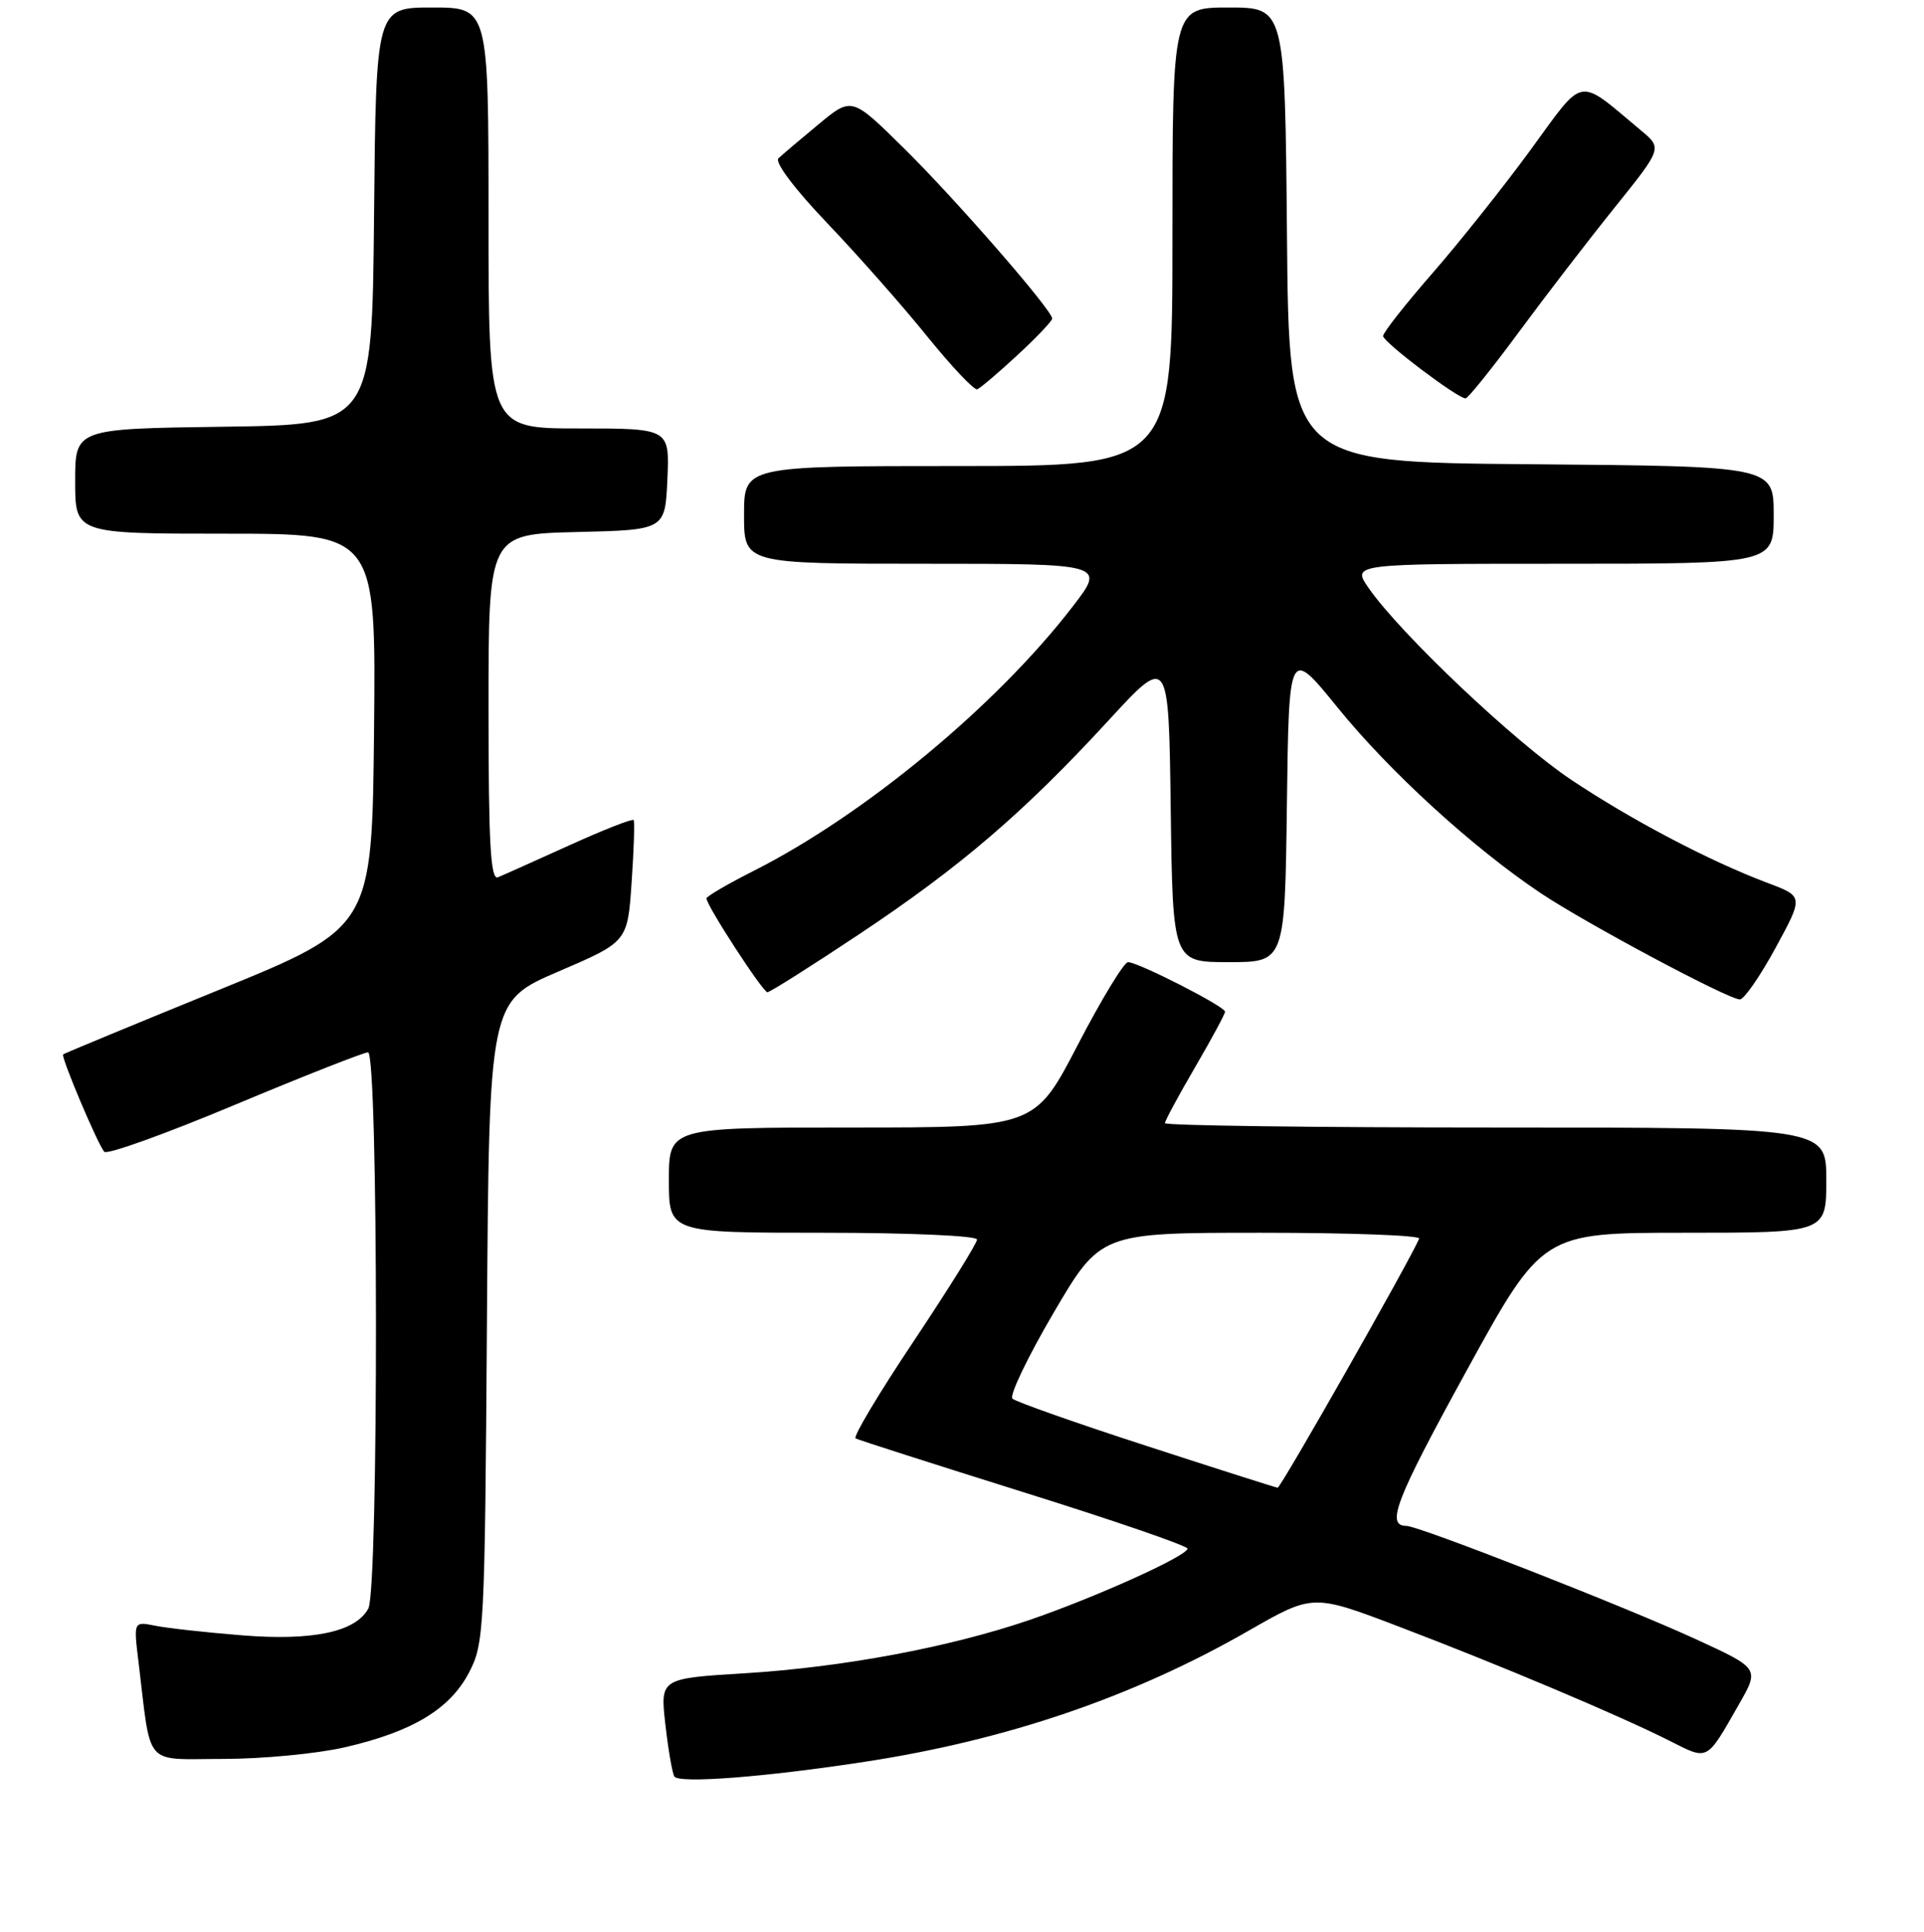 <?xml version="1.0" encoding="UTF-8" standalone="no"?>
<!DOCTYPE svg PUBLIC "-//W3C//DTD SVG 1.1//EN" "http://www.w3.org/Graphics/SVG/1.1/DTD/svg11.dtd" >
<svg xmlns="http://www.w3.org/2000/svg" xmlns:xlink="http://www.w3.org/1999/xlink" version="1.1" viewBox="0 0 256 257">
 <g >
 <path fill="currentColor"
d=" M 115.00 234.39 C 133.94 231.50 150.78 225.75 166.09 216.97 C 174.69 212.04 174.69 212.04 186.09 216.38 C 199.40 221.44 215.53 228.24 222.15 231.59 C 227.35 234.21 227.00 234.40 231.38 226.73 C 234.11 221.96 234.11 221.96 225.60 218.05 C 216.27 213.76 188.78 203.00 187.14 203.00 C 184.36 203.00 185.68 199.58 195.05 182.51 C 205.21 164.00 205.21 164.00 224.10 164.00 C 243.00 164.00 243.00 164.00 243.00 157.00 C 243.00 150.00 243.00 150.00 199.00 150.00 C 174.80 150.00 155.00 149.74 155.00 149.42 C 155.00 149.11 156.80 145.77 159.00 142.00 C 161.20 138.23 163.00 134.90 163.00 134.59 C 163.00 133.90 151.44 128.00 150.09 128.00 C 149.56 128.00 146.55 132.95 143.41 139.00 C 137.70 150.00 137.70 150.00 113.35 150.00 C 89.00 150.00 89.00 150.00 89.00 157.00 C 89.00 164.00 89.00 164.00 109.50 164.00 C 120.99 164.00 130.00 164.40 130.00 164.90 C 130.00 165.40 126.21 171.47 121.59 178.40 C 116.96 185.32 113.47 191.16 113.84 191.36 C 114.20 191.56 124.29 194.79 136.25 198.54 C 148.21 202.28 158.00 205.65 158.00 206.02 C 158.00 206.99 145.66 212.55 136.91 215.54 C 126.25 219.16 112.20 221.79 99.17 222.60 C 87.84 223.29 87.84 223.29 88.53 229.40 C 88.91 232.75 89.45 235.87 89.72 236.33 C 90.30 237.30 101.67 236.43 115.00 234.39 Z  M 45.80 232.47 C 54.83 230.41 59.86 227.39 62.41 222.50 C 64.42 218.65 64.51 216.86 64.79 175.85 C 65.08 133.21 65.08 133.21 74.29 129.25 C 83.50 125.30 83.50 125.30 84.04 117.40 C 84.34 113.05 84.46 109.32 84.31 109.10 C 84.16 108.88 80.31 110.39 75.77 112.45 C 71.22 114.51 66.94 116.43 66.25 116.71 C 65.27 117.10 65.00 112.20 65.00 94.14 C 65.00 71.06 65.00 71.06 76.75 70.78 C 88.50 70.50 88.50 70.50 88.80 63.75 C 89.09 57.00 89.09 57.00 77.05 57.00 C 65.00 57.00 65.00 57.00 65.00 29.00 C 65.00 1.00 65.00 1.00 57.52 1.00 C 50.03 1.00 50.03 1.00 49.77 28.75 C 49.50 56.50 49.50 56.50 29.75 56.77 C 10.00 57.04 10.00 57.04 10.00 64.02 C 10.00 71.00 10.00 71.00 30.02 71.00 C 50.03 71.00 50.03 71.00 49.77 97.20 C 49.50 123.39 49.50 123.39 29.06 131.72 C 17.82 136.30 8.52 140.15 8.40 140.27 C 8.08 140.60 13.05 152.35 13.88 153.23 C 14.26 153.64 22.08 150.83 31.25 146.98 C 40.43 143.14 48.40 140.00 48.97 140.00 C 50.35 140.00 50.39 211.40 49.01 213.99 C 47.33 217.11 41.61 218.32 32.13 217.55 C 27.41 217.17 22.24 216.60 20.66 216.28 C 17.77 215.70 17.77 215.70 18.43 221.10 C 20.16 235.33 19.00 234.00 29.64 234.00 C 34.85 234.00 42.12 233.31 45.80 232.47 Z  M 236.24 126.12 C 239.97 119.26 239.97 119.26 235.24 117.48 C 227.52 114.59 217.01 109.06 209.00 103.70 C 201.48 98.66 186.35 84.33 182.12 78.25 C 179.86 75.00 179.86 75.00 207.93 75.00 C 236.00 75.00 236.00 75.00 236.00 68.51 C 236.00 62.03 236.00 62.03 203.75 61.76 C 171.50 61.50 171.50 61.50 171.24 31.25 C 170.97 1.00 170.97 1.00 163.49 1.00 C 156.00 1.00 156.00 1.00 156.00 31.50 C 156.00 62.00 156.00 62.00 127.50 62.00 C 99.00 62.00 99.00 62.00 99.00 68.50 C 99.00 75.00 99.00 75.00 123.06 75.00 C 147.12 75.00 147.12 75.00 142.68 80.75 C 132.55 93.90 114.98 108.44 100.25 115.87 C 96.81 117.61 94.00 119.25 94.00 119.52 C 94.00 120.46 101.50 132.00 102.11 132.00 C 102.45 132.00 107.97 128.51 114.37 124.25 C 127.83 115.29 136.28 108.04 147.50 95.84 C 155.50 87.14 155.50 87.14 155.77 107.57 C 156.04 128.00 156.04 128.00 163.50 128.00 C 170.96 128.00 170.96 128.00 171.23 107.07 C 171.50 86.14 171.50 86.14 178.00 94.16 C 184.91 102.67 195.95 112.76 205.00 118.82 C 211.00 122.83 229.89 132.92 231.50 132.96 C 232.05 132.97 234.18 129.90 236.24 126.12 Z  M 202.04 44.25 C 205.59 39.44 211.35 31.95 214.84 27.61 C 221.18 19.72 221.18 19.72 218.34 17.35 C 209.75 10.18 210.94 9.97 203.66 19.93 C 200.06 24.85 194.17 32.25 190.56 36.39 C 186.95 40.53 184.01 44.27 184.03 44.71 C 184.06 45.53 193.94 53.00 195.00 53.00 C 195.32 53.00 198.49 49.06 202.04 44.25 Z  M 135.39 47.23 C 137.93 44.88 140.00 42.70 140.00 42.38 C 140.00 41.26 127.10 26.44 120.24 19.69 C 113.33 12.88 113.33 12.88 108.92 16.53 C 106.49 18.54 104.09 20.58 103.58 21.06 C 103.04 21.57 105.71 25.12 110.10 29.72 C 114.18 34.00 120.17 40.78 123.40 44.79 C 126.64 48.79 129.62 51.94 130.03 51.79 C 130.44 51.63 132.86 49.58 135.39 47.23 Z  M 152.50 192.34 C 143.15 189.31 135.15 186.48 134.71 186.07 C 134.28 185.66 136.74 180.53 140.18 174.66 C 146.44 164.00 146.44 164.00 167.80 164.00 C 179.55 164.00 189.02 164.35 188.83 164.78 C 187.55 167.79 170.40 197.96 170.00 197.92 C 169.72 197.89 161.85 195.38 152.50 192.34 Z "/>
</g>
</svg>